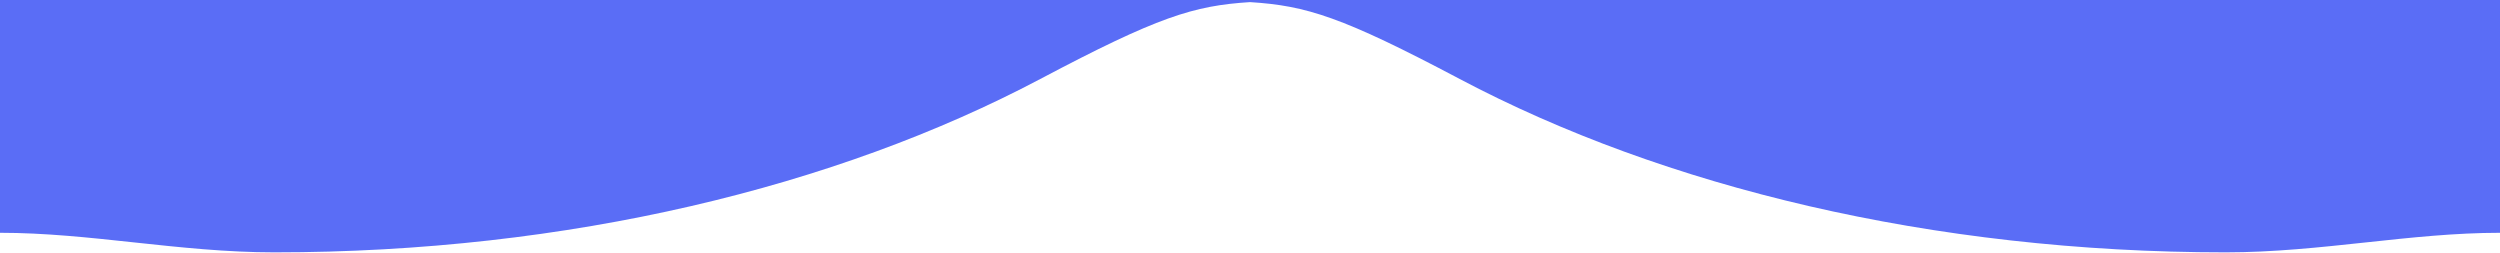 <svg width="720" height="73" viewBox="0 0 720 73" fill="none" xmlns="http://www.w3.org/2000/svg">
<path d="M0 0V67.043C12.851 67.043 25.648 68.419 38.592 69.811C51.837 71.236 65.234 72.677 79 72.677C163.611 72.677 240.852 53.819 299.595 22.752C333.51 4.816 343.724 1.641 360 0.61C376.276 1.641 386.49 4.816 420.405 22.752C479.148 53.819 556.389 72.677 641 72.677C654.766 72.677 668.163 71.236 681.408 69.811C694.352 68.419 707.149 67.043 720 67.043V0H0Z" fill="#5A6DF6"/>
</svg>
